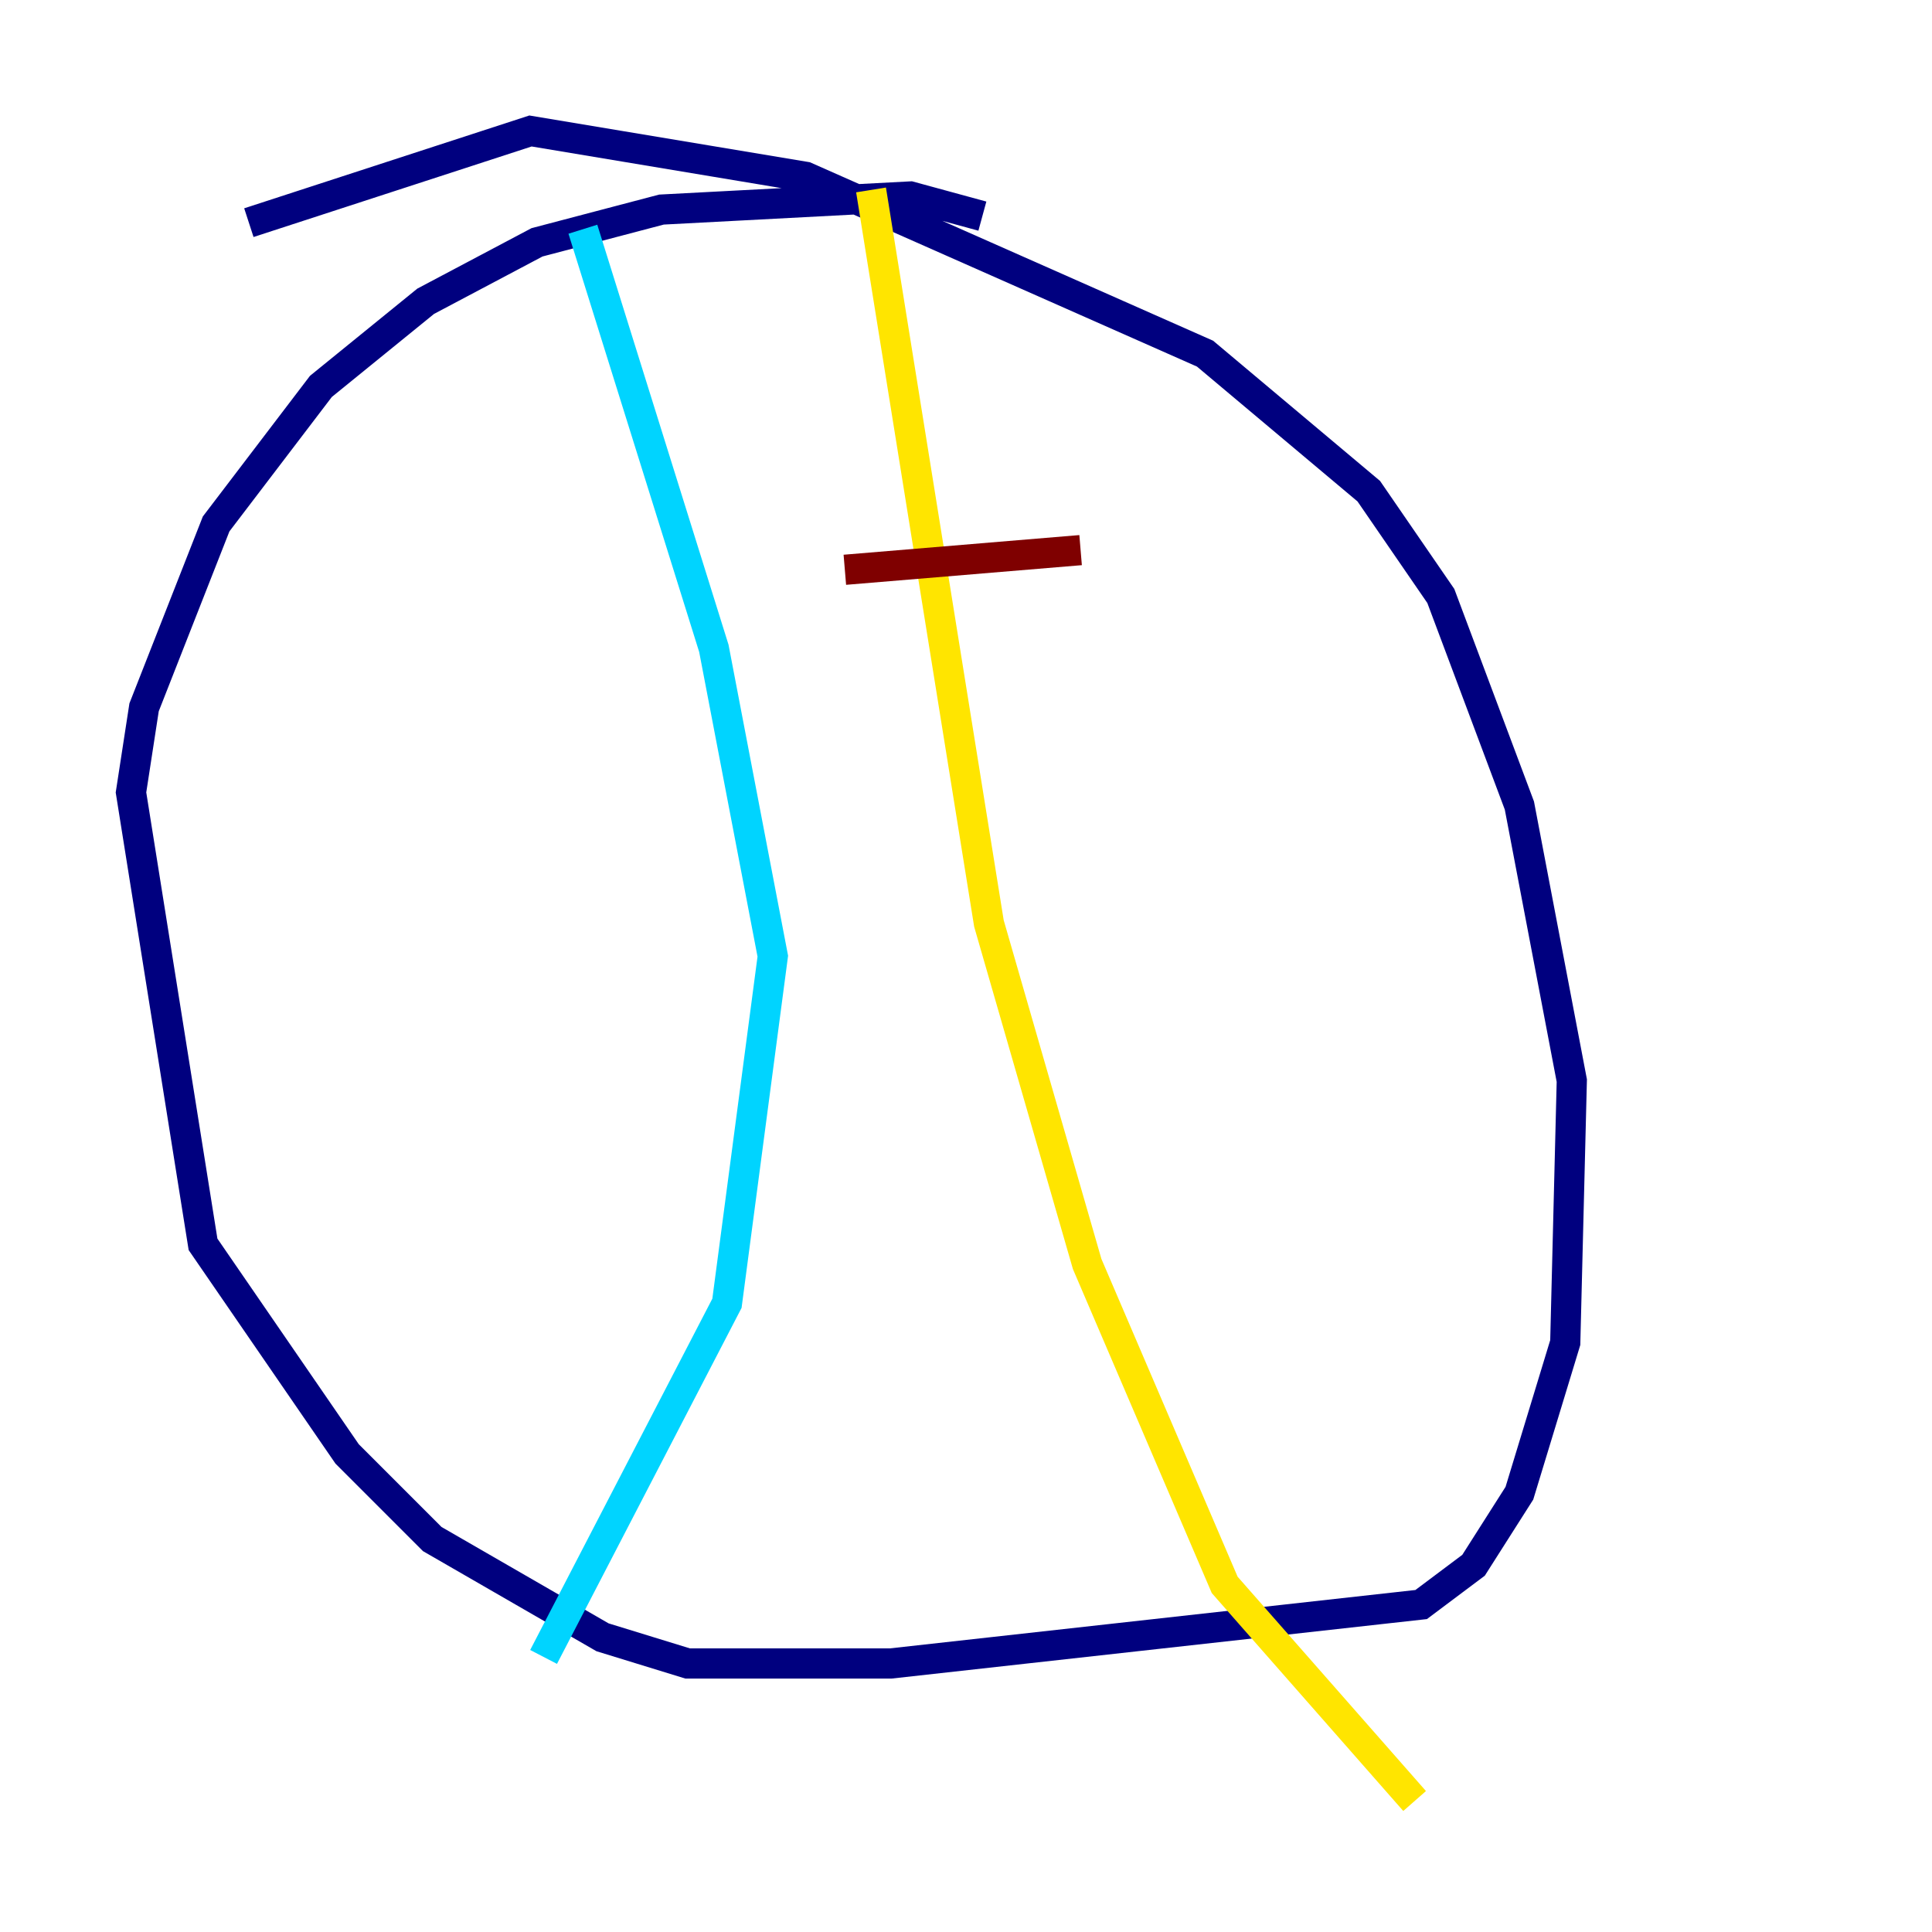 <?xml version="1.0" encoding="utf-8" ?>
<svg baseProfile="tiny" height="128" version="1.2" viewBox="0,0,128,128" width="128" xmlns="http://www.w3.org/2000/svg" xmlns:ev="http://www.w3.org/2001/xml-events" xmlns:xlink="http://www.w3.org/1999/xlink"><defs /><polyline fill="none" points="65.085,14.319 60.312,13.017 43.824,13.885 35.58,16.054 28.203,19.959 21.261,25.6 14.319,34.712 9.546,46.861 8.678,52.502 13.451,82.441 22.997,96.325 28.637,101.966 39.919,108.475 45.559,110.21 59.01,110.21 94.156,106.305 97.627,103.702 100.664,98.929 103.702,88.949 104.136,71.593 100.664,53.37 95.458,39.485 90.685,32.542 79.837,23.43 53.37,11.715 35.146,8.678 16.488,14.752" stroke="#00007f" stroke-width="2" /><polyline fill="none" points="38.617,15.186 47.295,42.956 51.2,63.349 48.163,86.346 36.014,109.776" stroke="#00d4ff" stroke-width="2" /><polyline fill="none" points="57.709,12.583 65.519,61.18 72.027,83.742 81.139,105.003 93.722,119.322" stroke="#ffe500" stroke-width="2" /><polyline fill="none" points="55.973,37.749 71.593,36.447" stroke="#7f0000" stroke-width="2" /></svg>